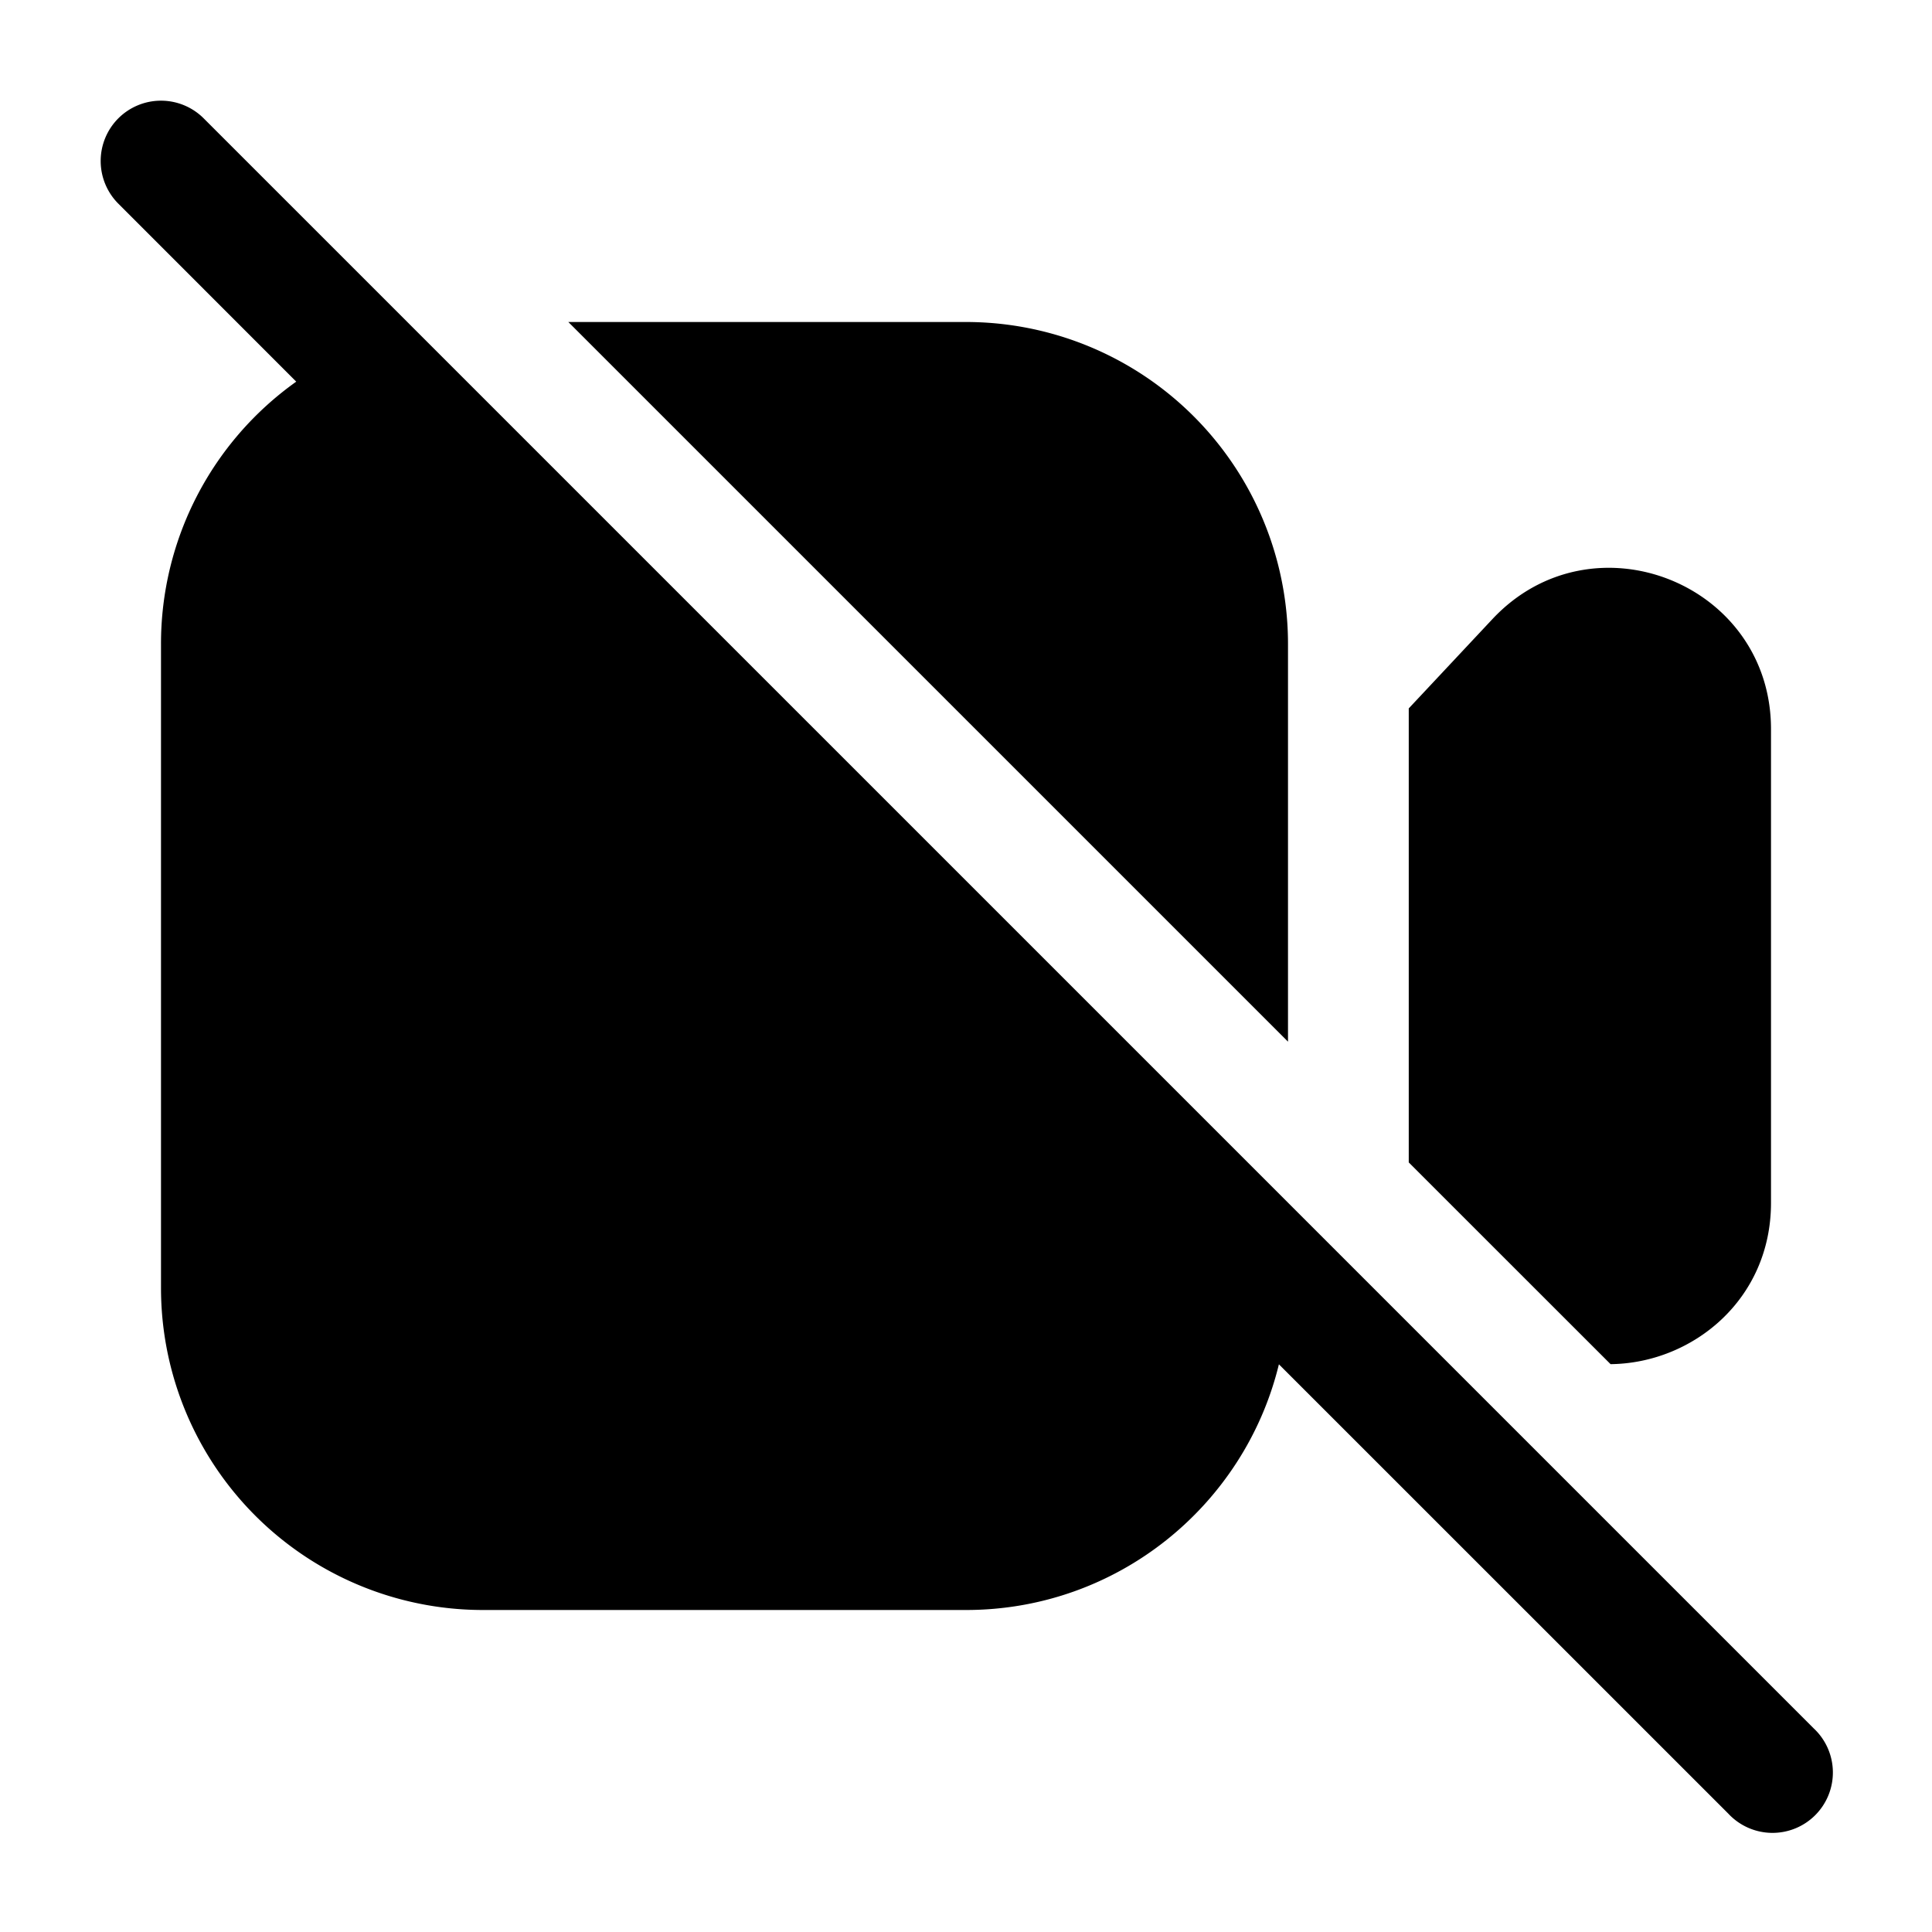 <svg xmlns="http://www.w3.org/2000/svg" width="1em" height="1em" viewBox="0 0 24 24">
  <path fill="currentColor" fill-rule="evenodd" d="M1.47 1.47a.75.75 0 0 0 0 1.06l2.21 2.211A3.995 3.995 0 0 0 2 8v8a4 4 0 0 0 4 4h6c1.883 0 3.461-1.3 3.887-3.052l5.583 5.582a.75.75 0 1 0 1.06-1.06l-20-20a.75.75 0 0 0-1.06 0ZM16 12.94 7.06 4H12a4 4 0 0 1 4 4v4.94Zm1.5 1.5 2.507 2.506c1.018-.011 1.993-.802 1.993-2.004V9.057c0-1.813-2.219-2.69-3.46-1.367L17.5 8.8v5.64Z" clip-rule="evenodd"/>
</svg>
